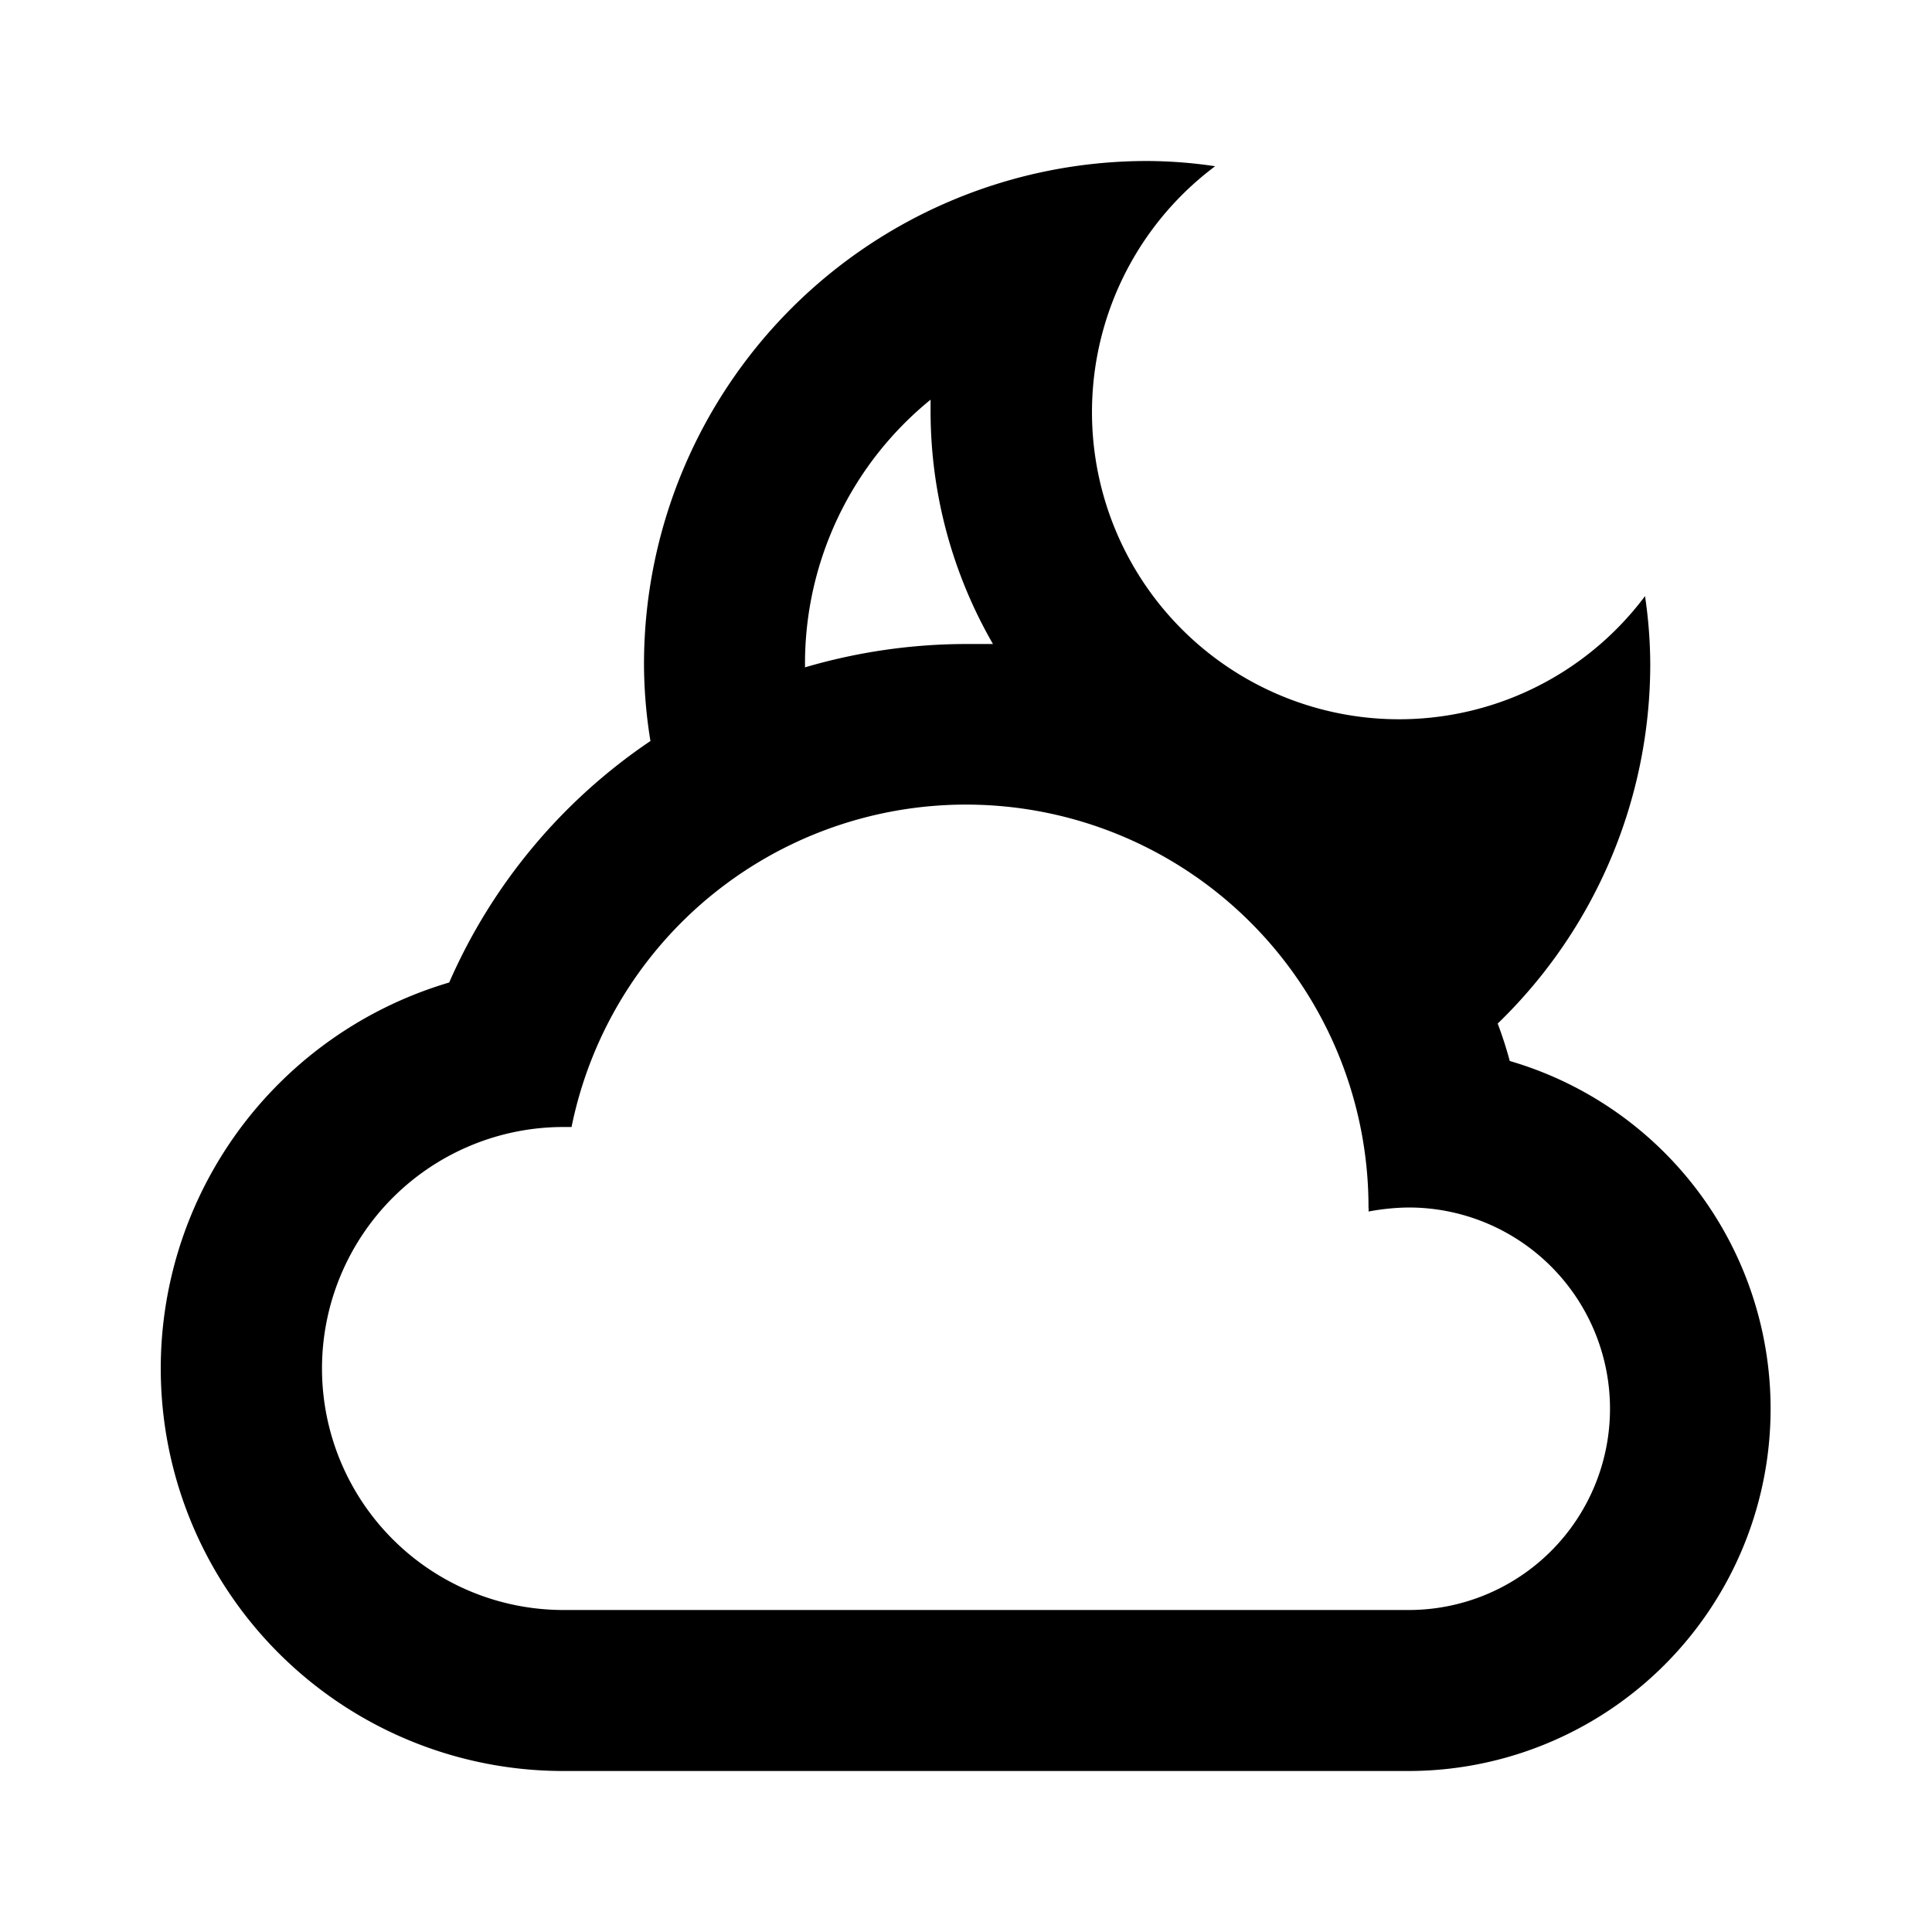 <svg xmlns="http://www.w3.org/2000/svg" viewBox="0 0 48 48"><rect width="48" height="48" style="fill:none"/><path d="M37.51,26.36q-.13-.48-.3-.93A12.42,12.42,0,0,0,41,16.5a11.68,11.68,0,0,0-.13-1.69A7.63,7.63,0,1,1,30.19,4.13,11.68,11.68,0,0,0,28.5,4,12.5,12.5,0,0,0,16,16.5a12,12,0,0,0,.16,1.91,14,14,0,0,0-5,6A10,10,0,0,0,14,44H35a9,9,0,0,0,2.51-17.64ZM20,16.5a8.45,8.45,0,0,1,3.12-6.57c0,.1,0,.21,0,.32A11.57,11.57,0,0,0,24.67,16c-.22,0-.44,0-.67,0a14.27,14.27,0,0,0-4,.58ZM35,40H14a6,6,0,0,1,0-12h.2A10,10,0,0,1,34,30a.34.34,0,0,1,0,.1,5.67,5.67,0,0,1,1-.1,5,5,0,0,1,0,10Z"/></svg>